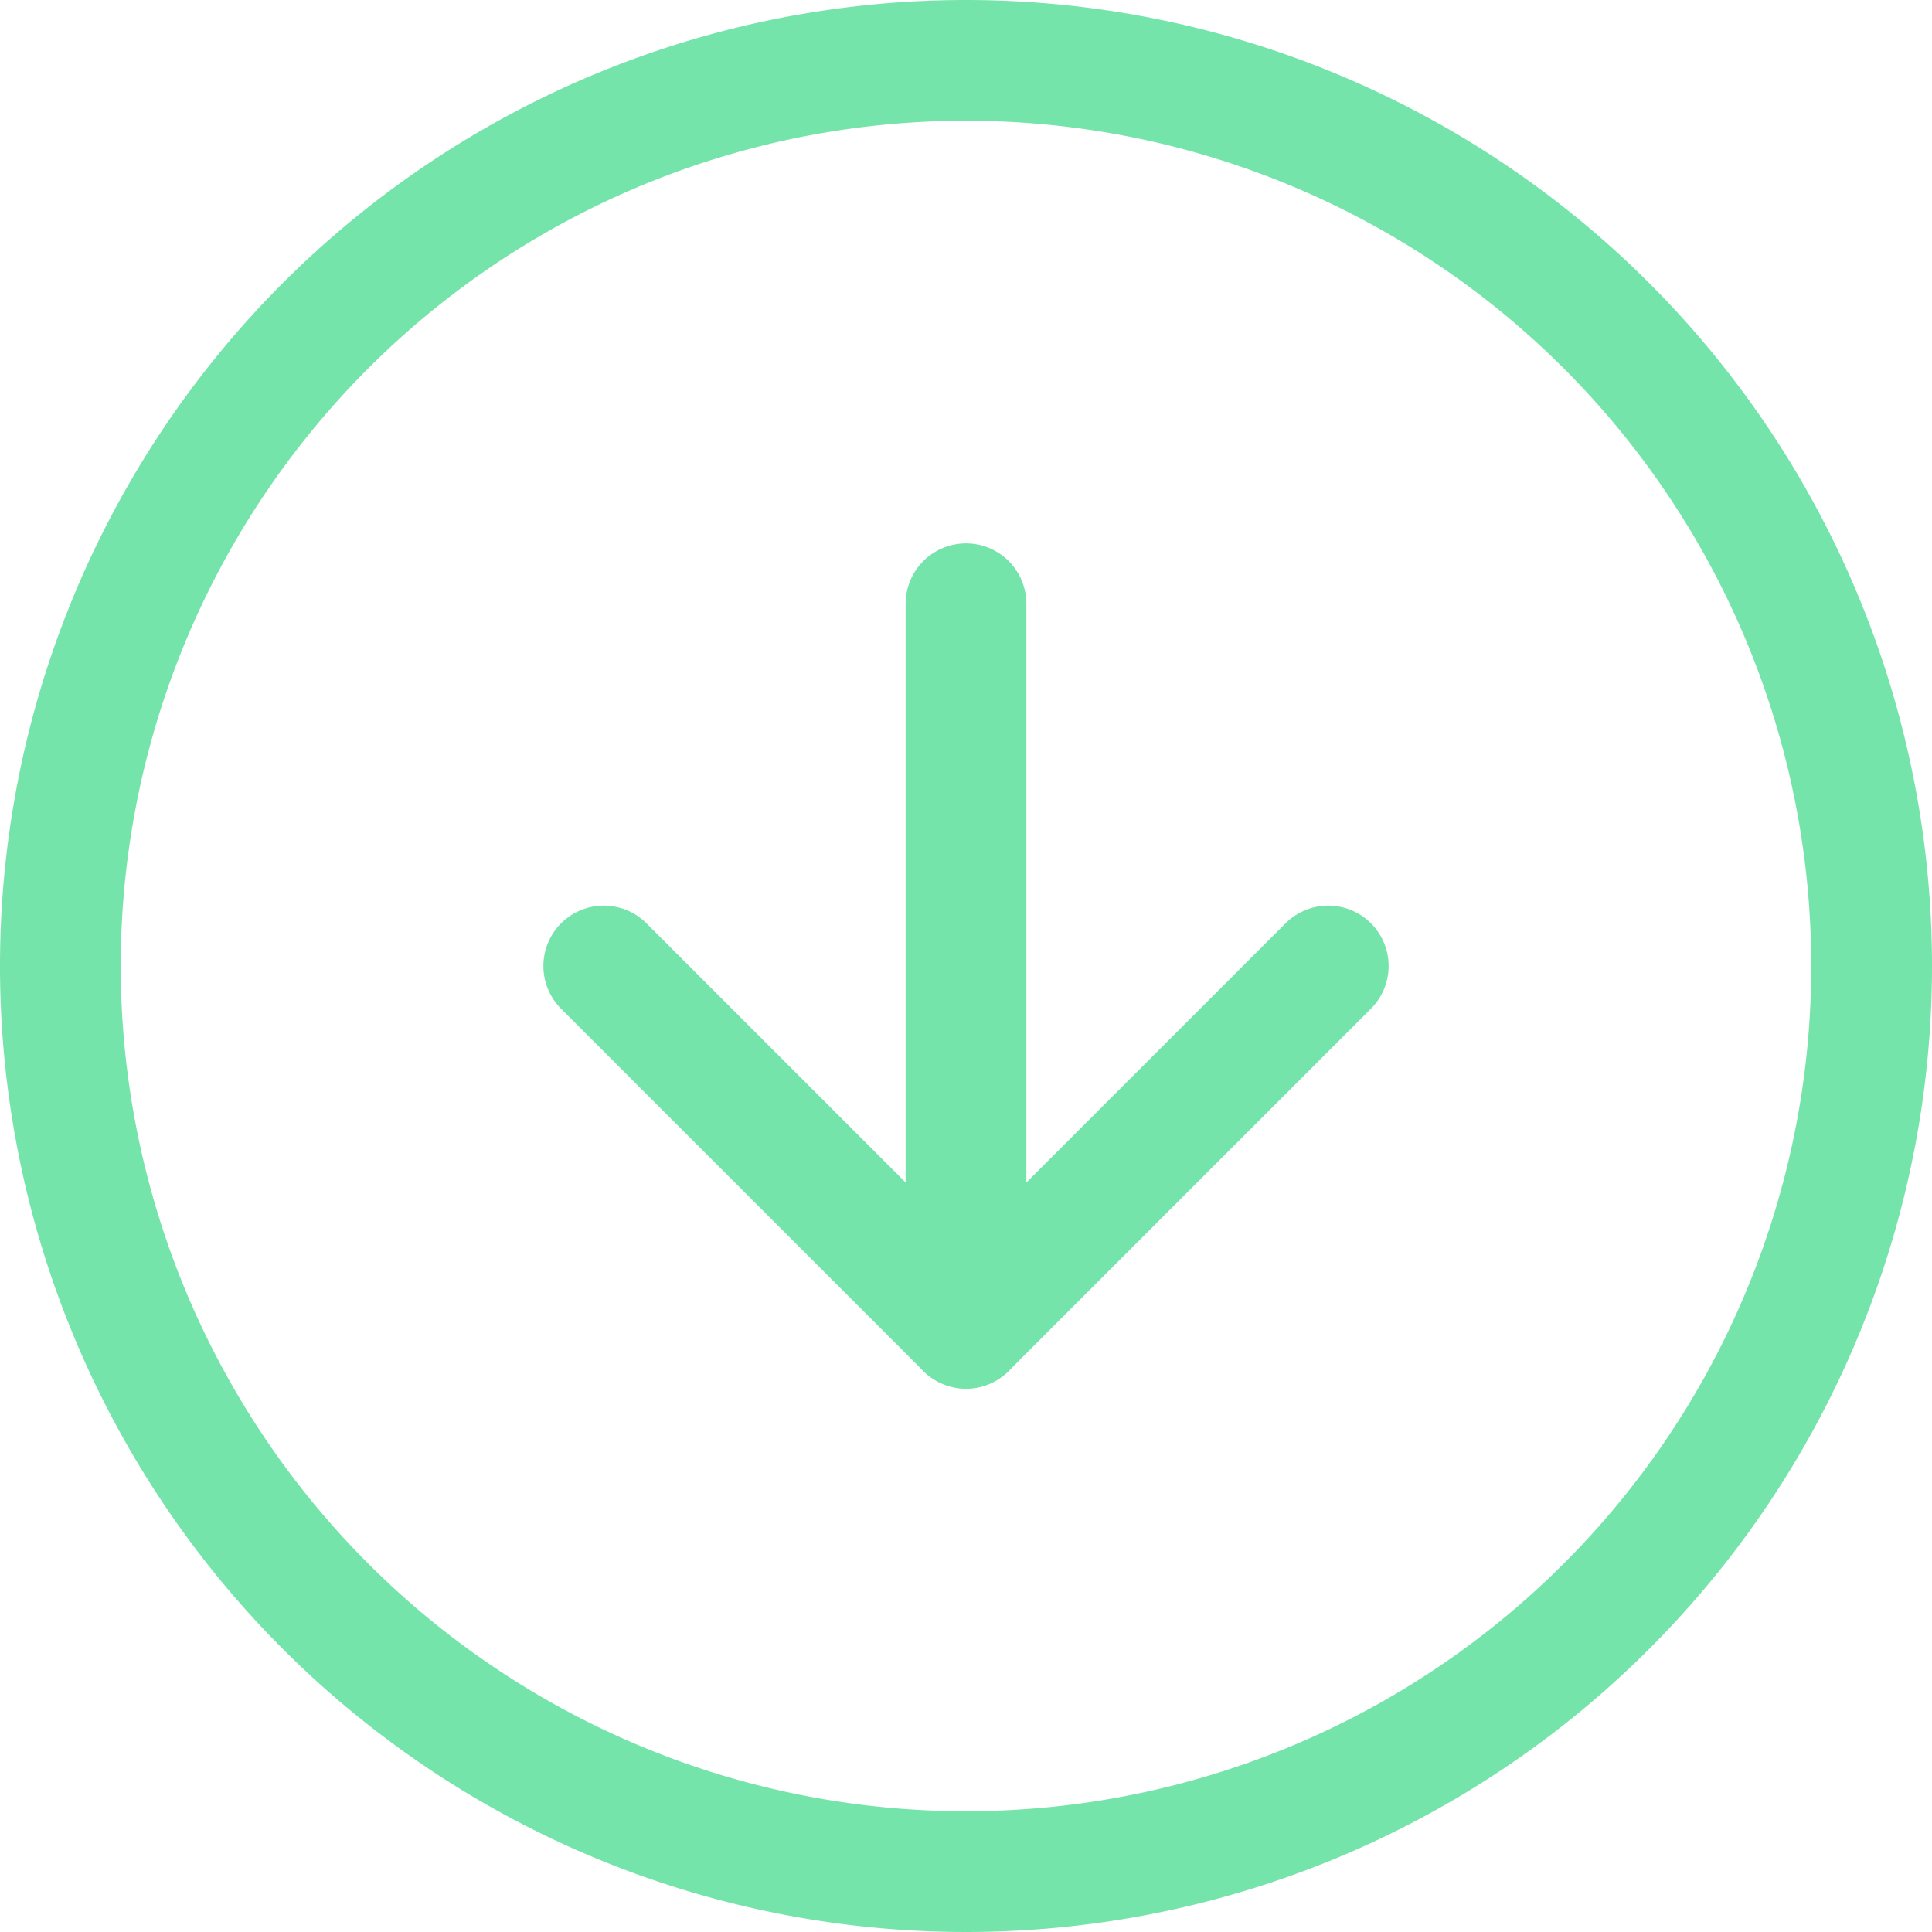 <svg xmlns="http://www.w3.org/2000/svg" width="32" height="32" viewBox="0 0 32 32">
  <g id="Icon_feather-arrow-down-circle" data-name="Icon feather-arrow-down-circle" transform="translate(-2 -2)">
    <path id="Path_5133" data-name="Path 5133" d="M33,18A15,15,0,1,1,18,3,15,15,0,0,1,33,18Z" fill="none" stroke="#75e4aa" stroke-linecap="round" stroke-linejoin="round" stroke-width="2"/>
    <path id="Path_5134" data-name="Path 5134" d="M12,18l6,6,6-6" fill="none" stroke="#75e4aa" stroke-linecap="round" stroke-linejoin="round" stroke-width="2"/>
    <path id="Path_5135" data-name="Path 5135" d="M18,12V24" fill="none" stroke="#75e4aa" stroke-linecap="round" stroke-linejoin="round" stroke-width="2"/>
  </g>
</svg>
